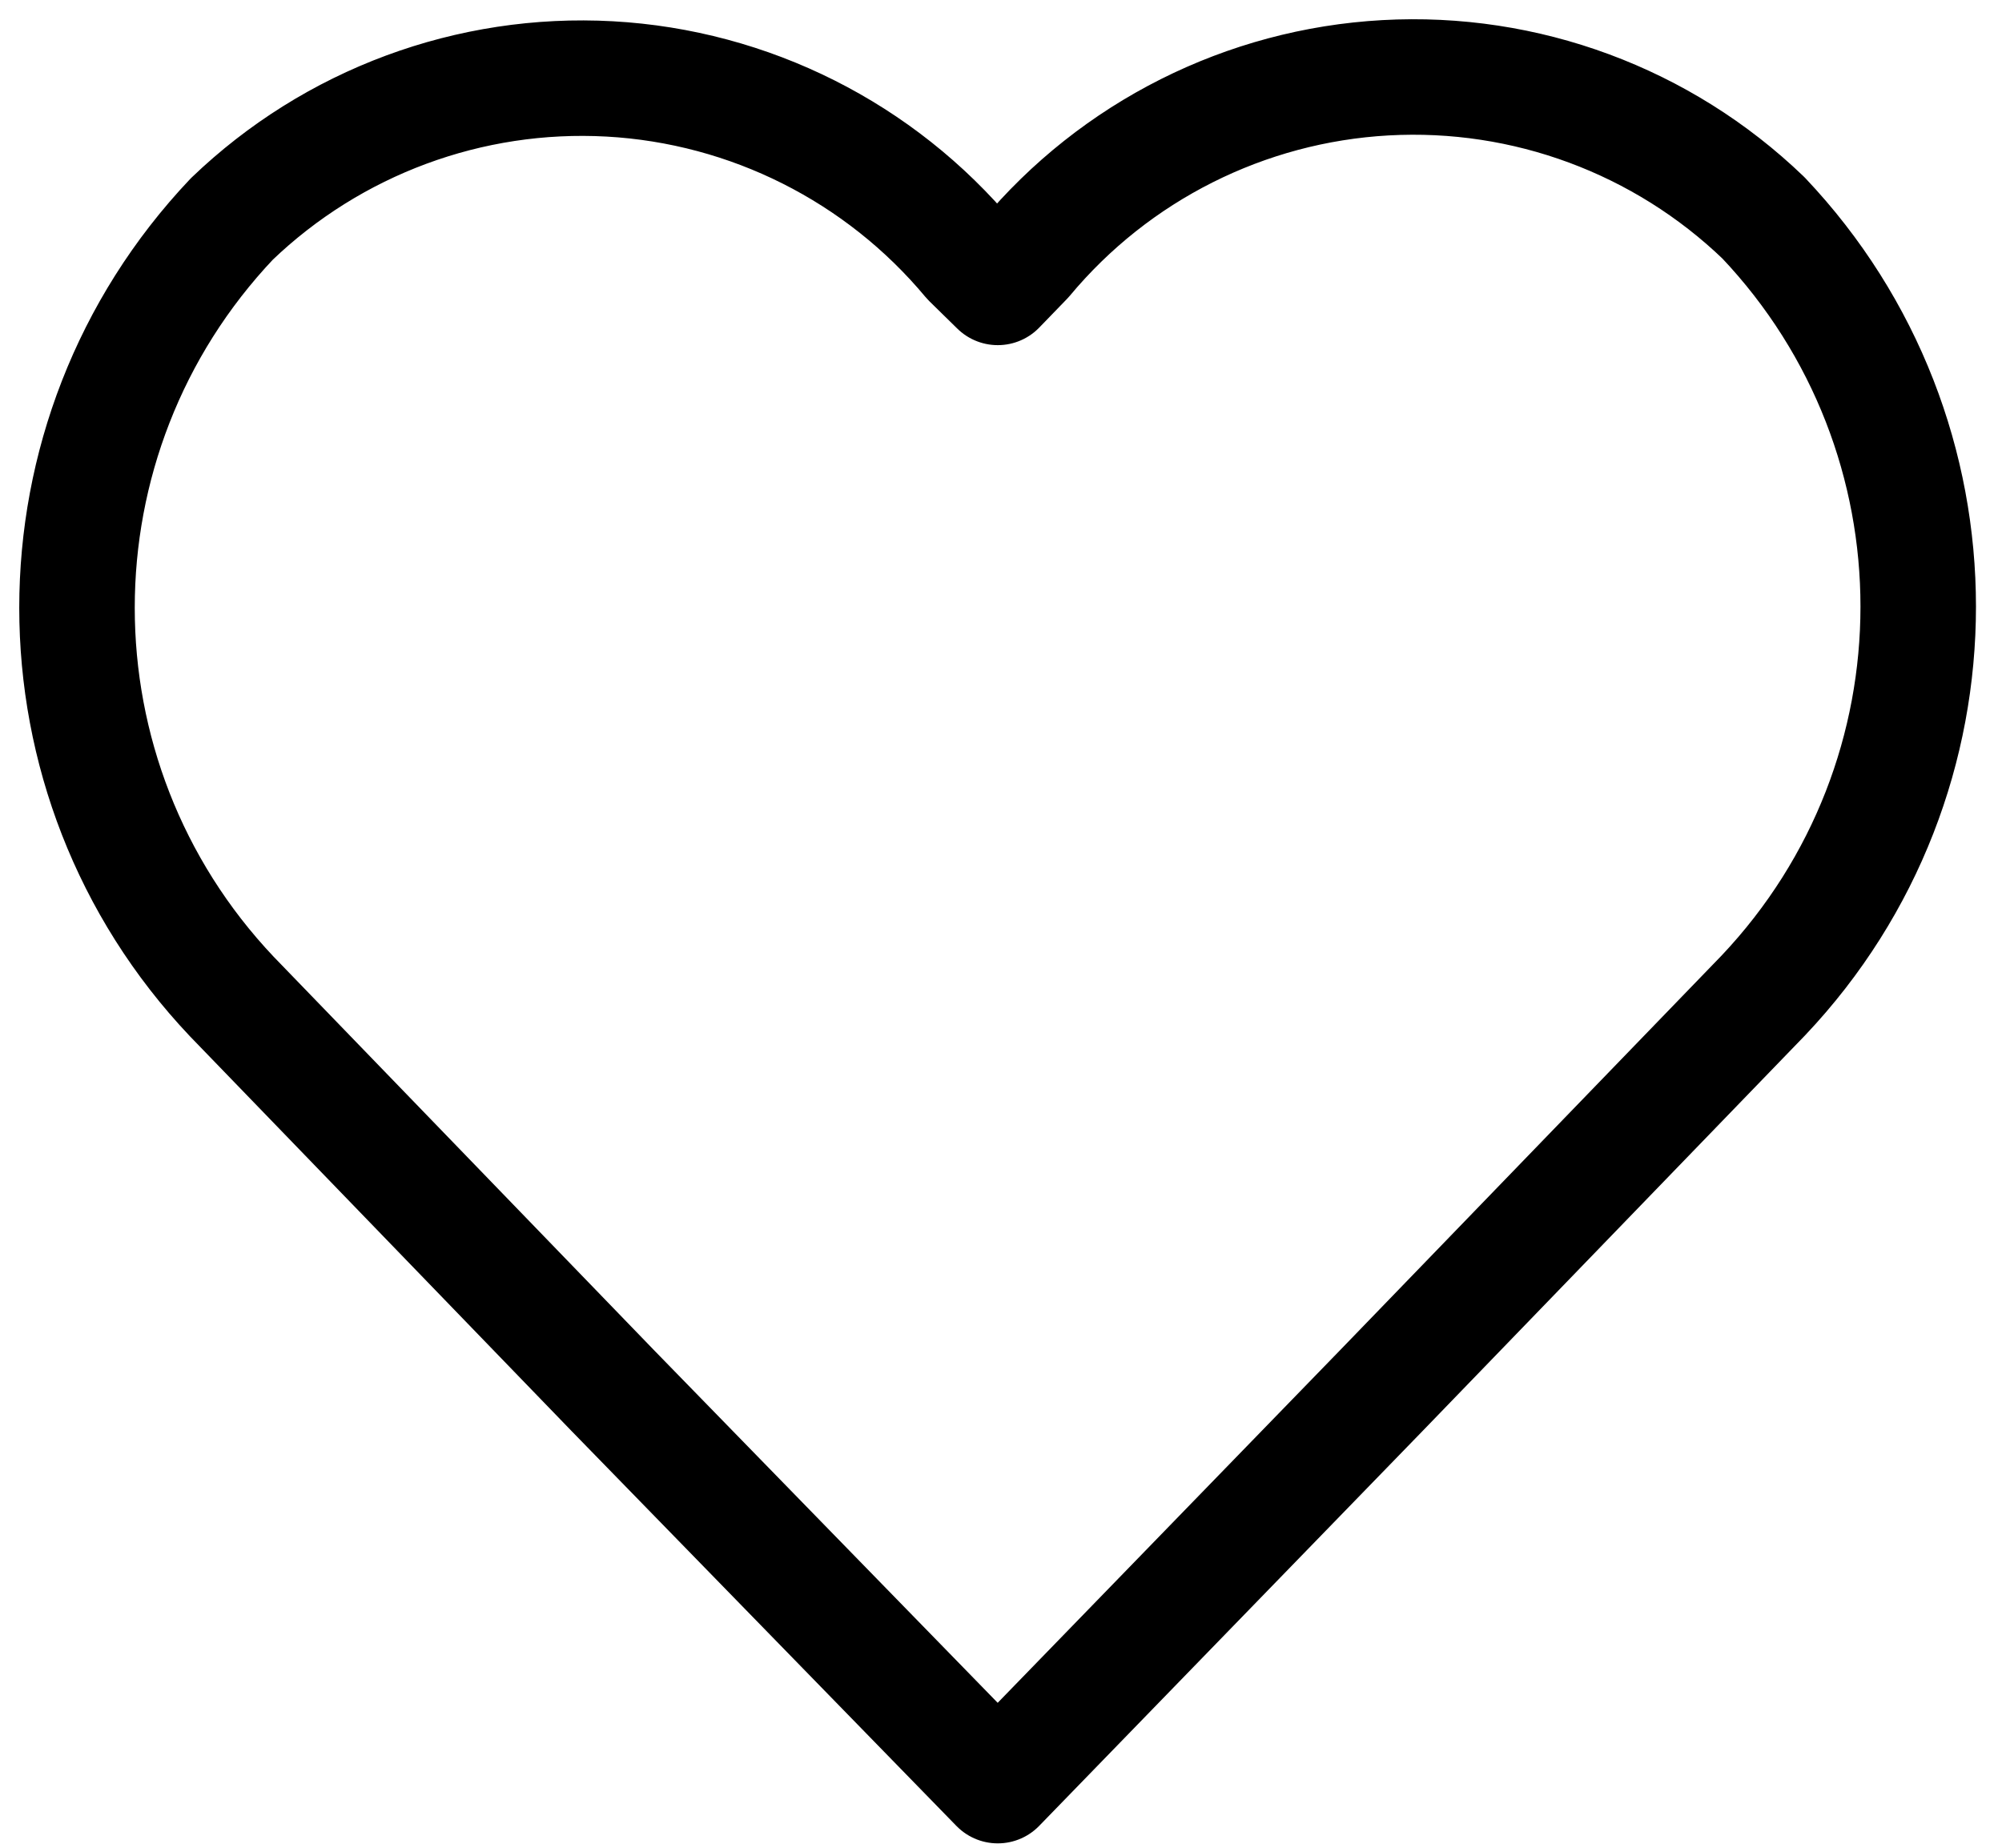 <svg width="26" height="24" viewBox="0 0 26 24" fill="none" xmlns="http://www.w3.org/2000/svg">
<path fill-rule="evenodd" clip-rule="evenodd" d="M12.958 23.193L7.964 18.068L3.01 12.943C0.33 10.111 0.33 5.678 3.01 2.845C4.323 1.584 6.1 0.925 7.918 1.025C9.735 1.126 11.429 1.978 12.594 3.376L12.958 3.733L13.318 3.361C14.483 1.962 16.177 1.111 17.994 1.01C19.812 0.909 21.59 1.568 22.902 2.83C25.582 5.662 25.582 10.095 22.902 12.928L17.948 18.053L12.958 23.193Z" stroke="black" stroke-width="1.5" stroke-linecap="round" stroke-linejoin="round"/>
</svg>
